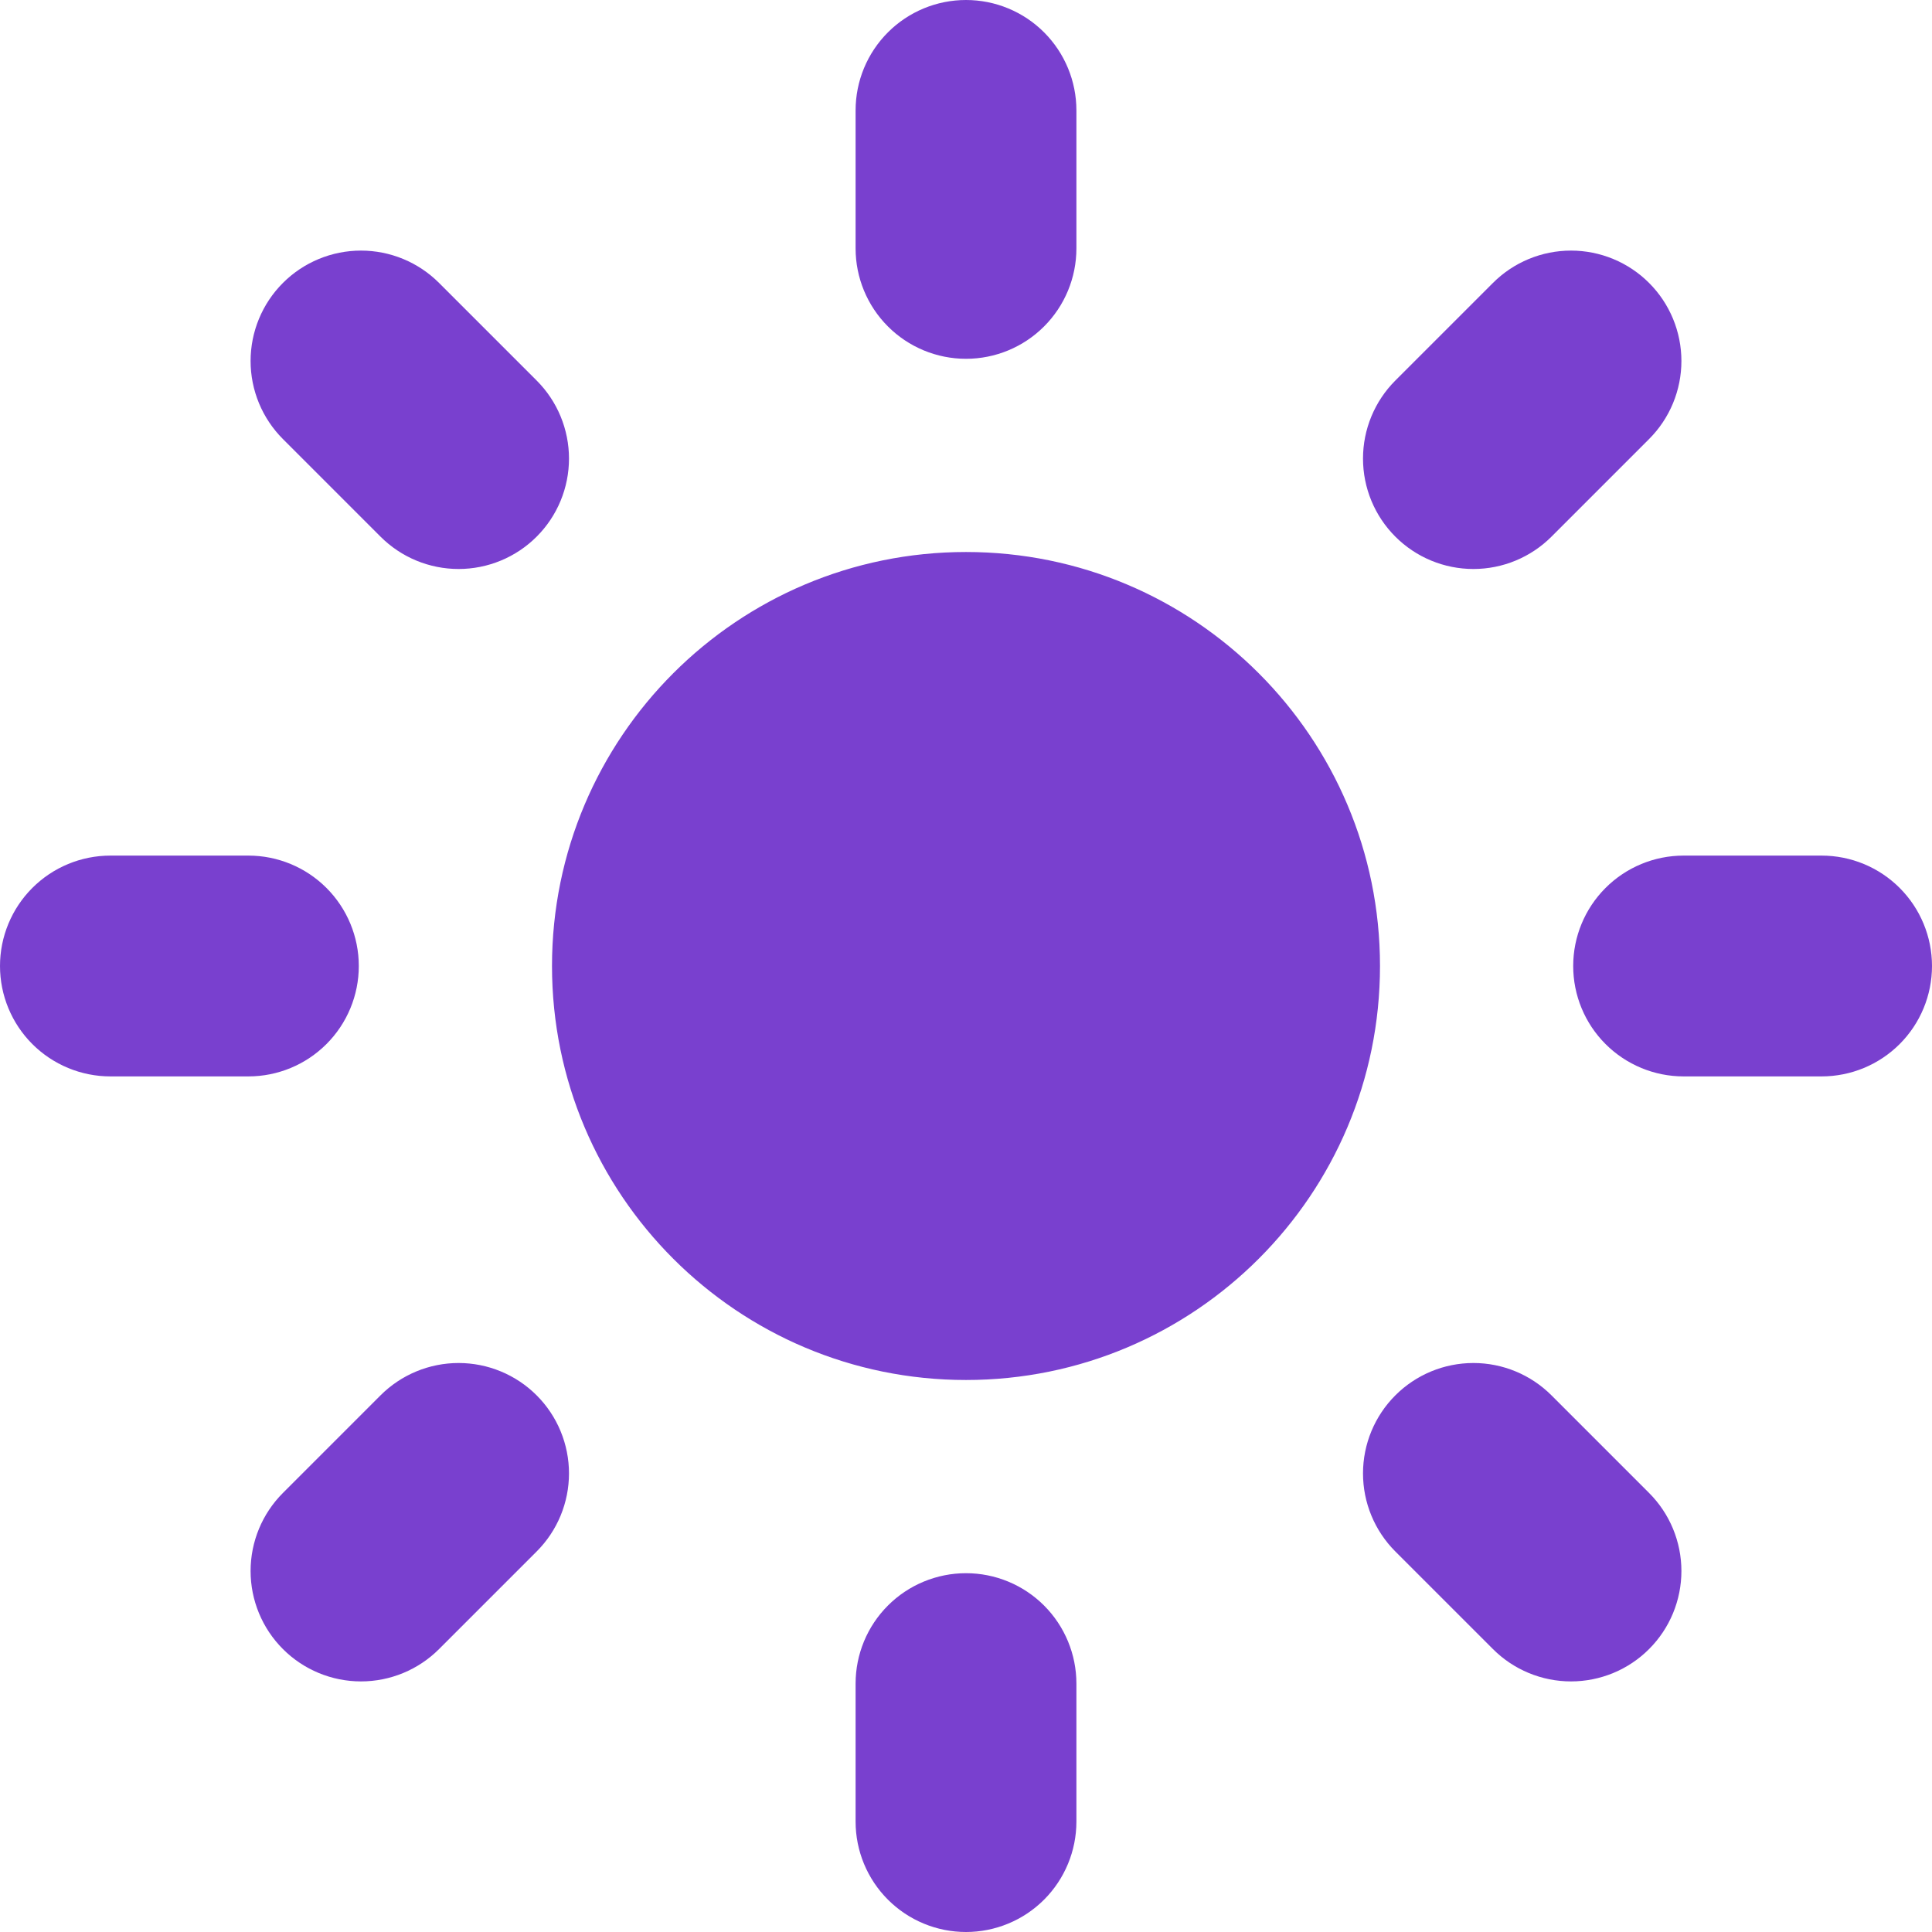 <svg width="200" height="200" viewBox="0 0 200 200" fill="none" xmlns="http://www.w3.org/2000/svg">
<g clip-path="url(#clip0_433_213)">
<path d="M100 0C103.031 0 105.938 1.204 108.081 3.347C110.224 5.491 111.429 8.398 111.429 11.429V25.714C111.429 28.745 110.224 31.652 108.081 33.795C105.938 35.939 103.031 37.143 100 37.143C96.969 37.143 94.062 35.939 91.919 33.795C89.775 31.652 88.571 28.745 88.571 25.714V11.429C88.571 8.398 89.775 5.491 91.919 3.347C94.062 1.204 96.969 0 100 0ZM100 162.857C103.031 162.857 105.938 164.061 108.081 166.204C110.224 168.348 111.429 171.255 111.429 174.286V188.571C111.429 191.602 110.224 194.509 108.081 196.653C105.938 198.796 103.031 200 100 200C96.969 200 94.062 198.796 91.919 196.653C89.775 194.509 88.571 191.602 88.571 188.571V174.286C88.571 171.255 89.775 168.348 91.919 166.204C94.062 164.061 96.969 162.857 100 162.857ZM200 100C200 103.031 198.796 105.938 196.653 108.081C194.509 110.224 191.602 111.429 188.571 111.429H174.286C171.255 111.429 168.348 110.224 166.204 108.081C164.061 105.938 162.857 103.031 162.857 100C162.857 96.969 164.061 94.062 166.204 91.919C168.348 89.775 171.255 88.571 174.286 88.571H188.571C191.602 88.571 194.509 89.775 196.653 91.919C198.796 94.062 200 96.969 200 100ZM37.143 100C37.143 103.031 35.939 105.938 33.795 108.081C31.652 110.224 28.745 111.429 25.714 111.429H11.429C8.398 111.429 5.491 110.224 3.347 108.081C1.204 105.938 0 103.031 0 100C0 96.969 1.204 94.062 3.347 91.919C5.491 89.775 8.398 88.571 11.429 88.571H25.714C28.745 88.571 31.652 89.775 33.795 91.919C35.939 94.062 37.143 96.969 37.143 100ZM170.711 29.289C171.773 30.35 172.615 31.61 173.189 32.996C173.763 34.383 174.059 35.869 174.059 37.37C174.059 38.871 173.763 40.357 173.189 41.744C172.615 43.13 171.773 44.39 170.711 45.451L160.609 55.554C158.465 57.698 155.558 58.902 152.527 58.902C149.496 58.902 146.589 57.698 144.446 55.554C142.302 53.411 141.098 50.504 141.098 47.473C141.098 44.442 142.302 41.535 144.446 39.391L154.549 29.289C155.61 28.227 156.87 27.385 158.256 26.811C159.643 26.237 161.129 25.941 162.63 25.941C164.131 25.941 165.617 26.237 167.004 26.811C168.39 27.385 169.65 28.227 170.711 29.289ZM55.554 144.446C56.616 145.507 57.458 146.767 58.032 148.153C58.606 149.54 58.902 151.026 58.902 152.527C58.902 154.028 58.606 155.514 58.032 156.901C57.458 158.287 56.616 159.547 55.554 160.609L45.451 170.711C43.308 172.855 40.401 174.059 37.37 174.059C34.339 174.059 31.432 172.855 29.289 170.711C27.145 168.568 25.941 165.661 25.941 162.63C25.941 159.599 27.145 156.692 29.289 154.549L39.391 144.446C40.453 143.384 41.713 142.543 43.099 141.968C44.486 141.394 45.972 141.098 47.473 141.098C48.974 141.098 50.46 141.394 51.846 141.968C53.233 142.543 54.493 143.384 55.554 144.446ZM170.711 170.711C169.65 171.773 168.39 172.615 167.004 173.189C165.617 173.763 164.131 174.059 162.63 174.059C161.129 174.059 159.643 173.763 158.256 173.189C156.87 172.615 155.61 171.773 154.549 170.711L144.446 160.609C142.302 158.465 141.098 155.558 141.098 152.527C141.098 149.496 142.302 146.589 144.446 144.446C146.589 142.302 149.496 141.098 152.527 141.098C155.558 141.098 158.465 142.302 160.609 144.446L170.711 154.549C171.773 155.61 172.615 156.87 173.189 158.256C173.763 159.643 174.059 161.129 174.059 162.63C174.059 164.131 173.763 165.617 173.189 167.004C172.615 168.39 171.773 169.65 170.711 170.711ZM55.554 55.554C54.493 56.616 53.233 57.458 51.846 58.032C50.46 58.606 48.974 58.902 47.473 58.902C45.972 58.902 44.486 58.606 43.099 58.032C41.713 57.458 40.453 56.616 39.391 55.554L29.289 45.451C28.227 44.39 27.386 43.13 26.811 41.744C26.237 40.357 25.941 38.871 25.941 37.37C25.941 35.869 26.237 34.383 26.811 32.996C27.386 31.61 28.227 30.35 29.289 29.289C30.35 28.227 31.61 27.386 32.996 26.811C34.383 26.237 35.869 25.941 37.37 25.941C38.871 25.941 40.357 26.237 41.744 26.811C43.13 27.386 44.39 28.227 45.451 29.289L55.554 39.391C56.616 40.453 57.458 41.713 58.032 43.099C58.606 44.486 58.902 45.972 58.902 47.473C58.902 48.974 58.606 50.46 58.032 51.846C57.458 53.233 56.616 54.493 55.554 55.554ZM100 142.857C76.331 142.857 57.143 123.669 57.143 100C57.143 76.331 76.331 57.143 100 57.143C123.669 57.143 142.857 76.331 142.857 100C142.857 123.669 123.669 142.857 100 142.857Z" fill="#7940CF"/>
</g>
<defs>
<clipPath id="clip0_433_213">
<rect width="200" height="200" fill="white"/>
</clipPath>
</defs>
</svg>
